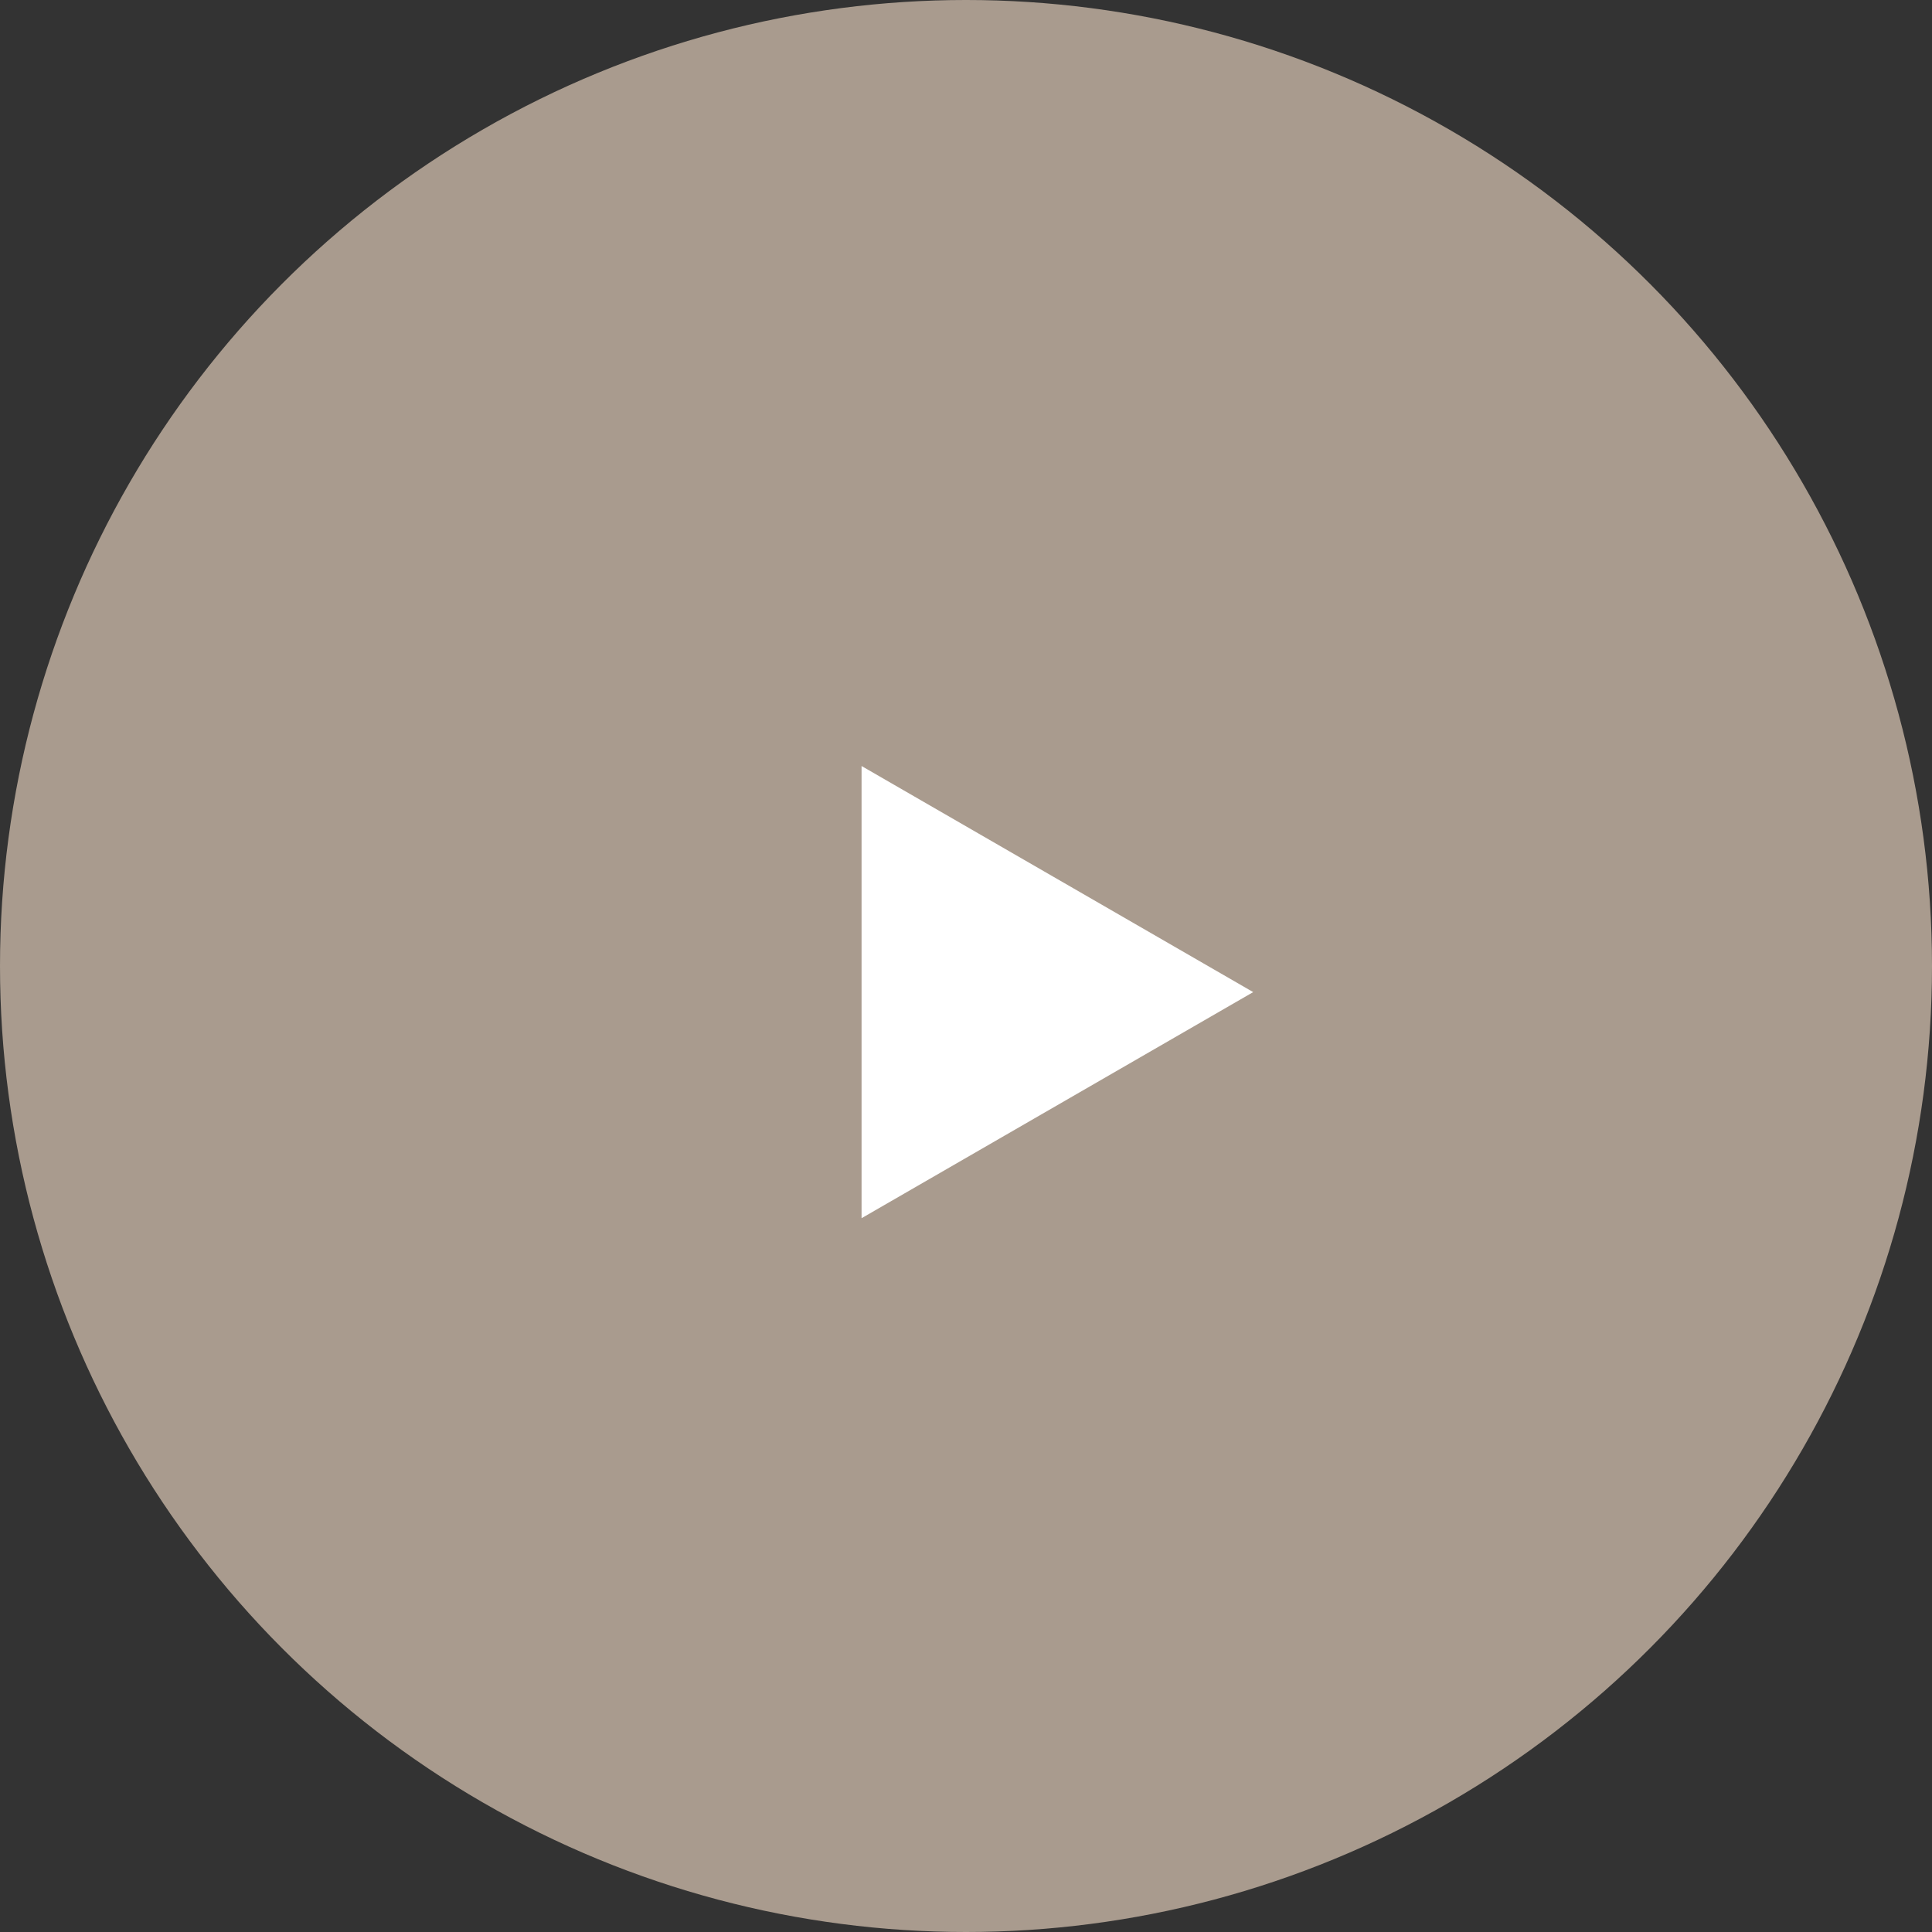<svg width="37" height="37" viewBox="0 0 37 37" fill="none" xmlns="http://www.w3.org/2000/svg">
<rect x="0" y="0" width="37" height="37" fill="#333333" stroke="none"/>
<circle cx="18.5" cy="18.5" r="18.5" fill="#A99B8E"/>
<path d="M24 19L16.5 23.33L16.5 14.67L24 19Z" fill="white"/>
</svg>
